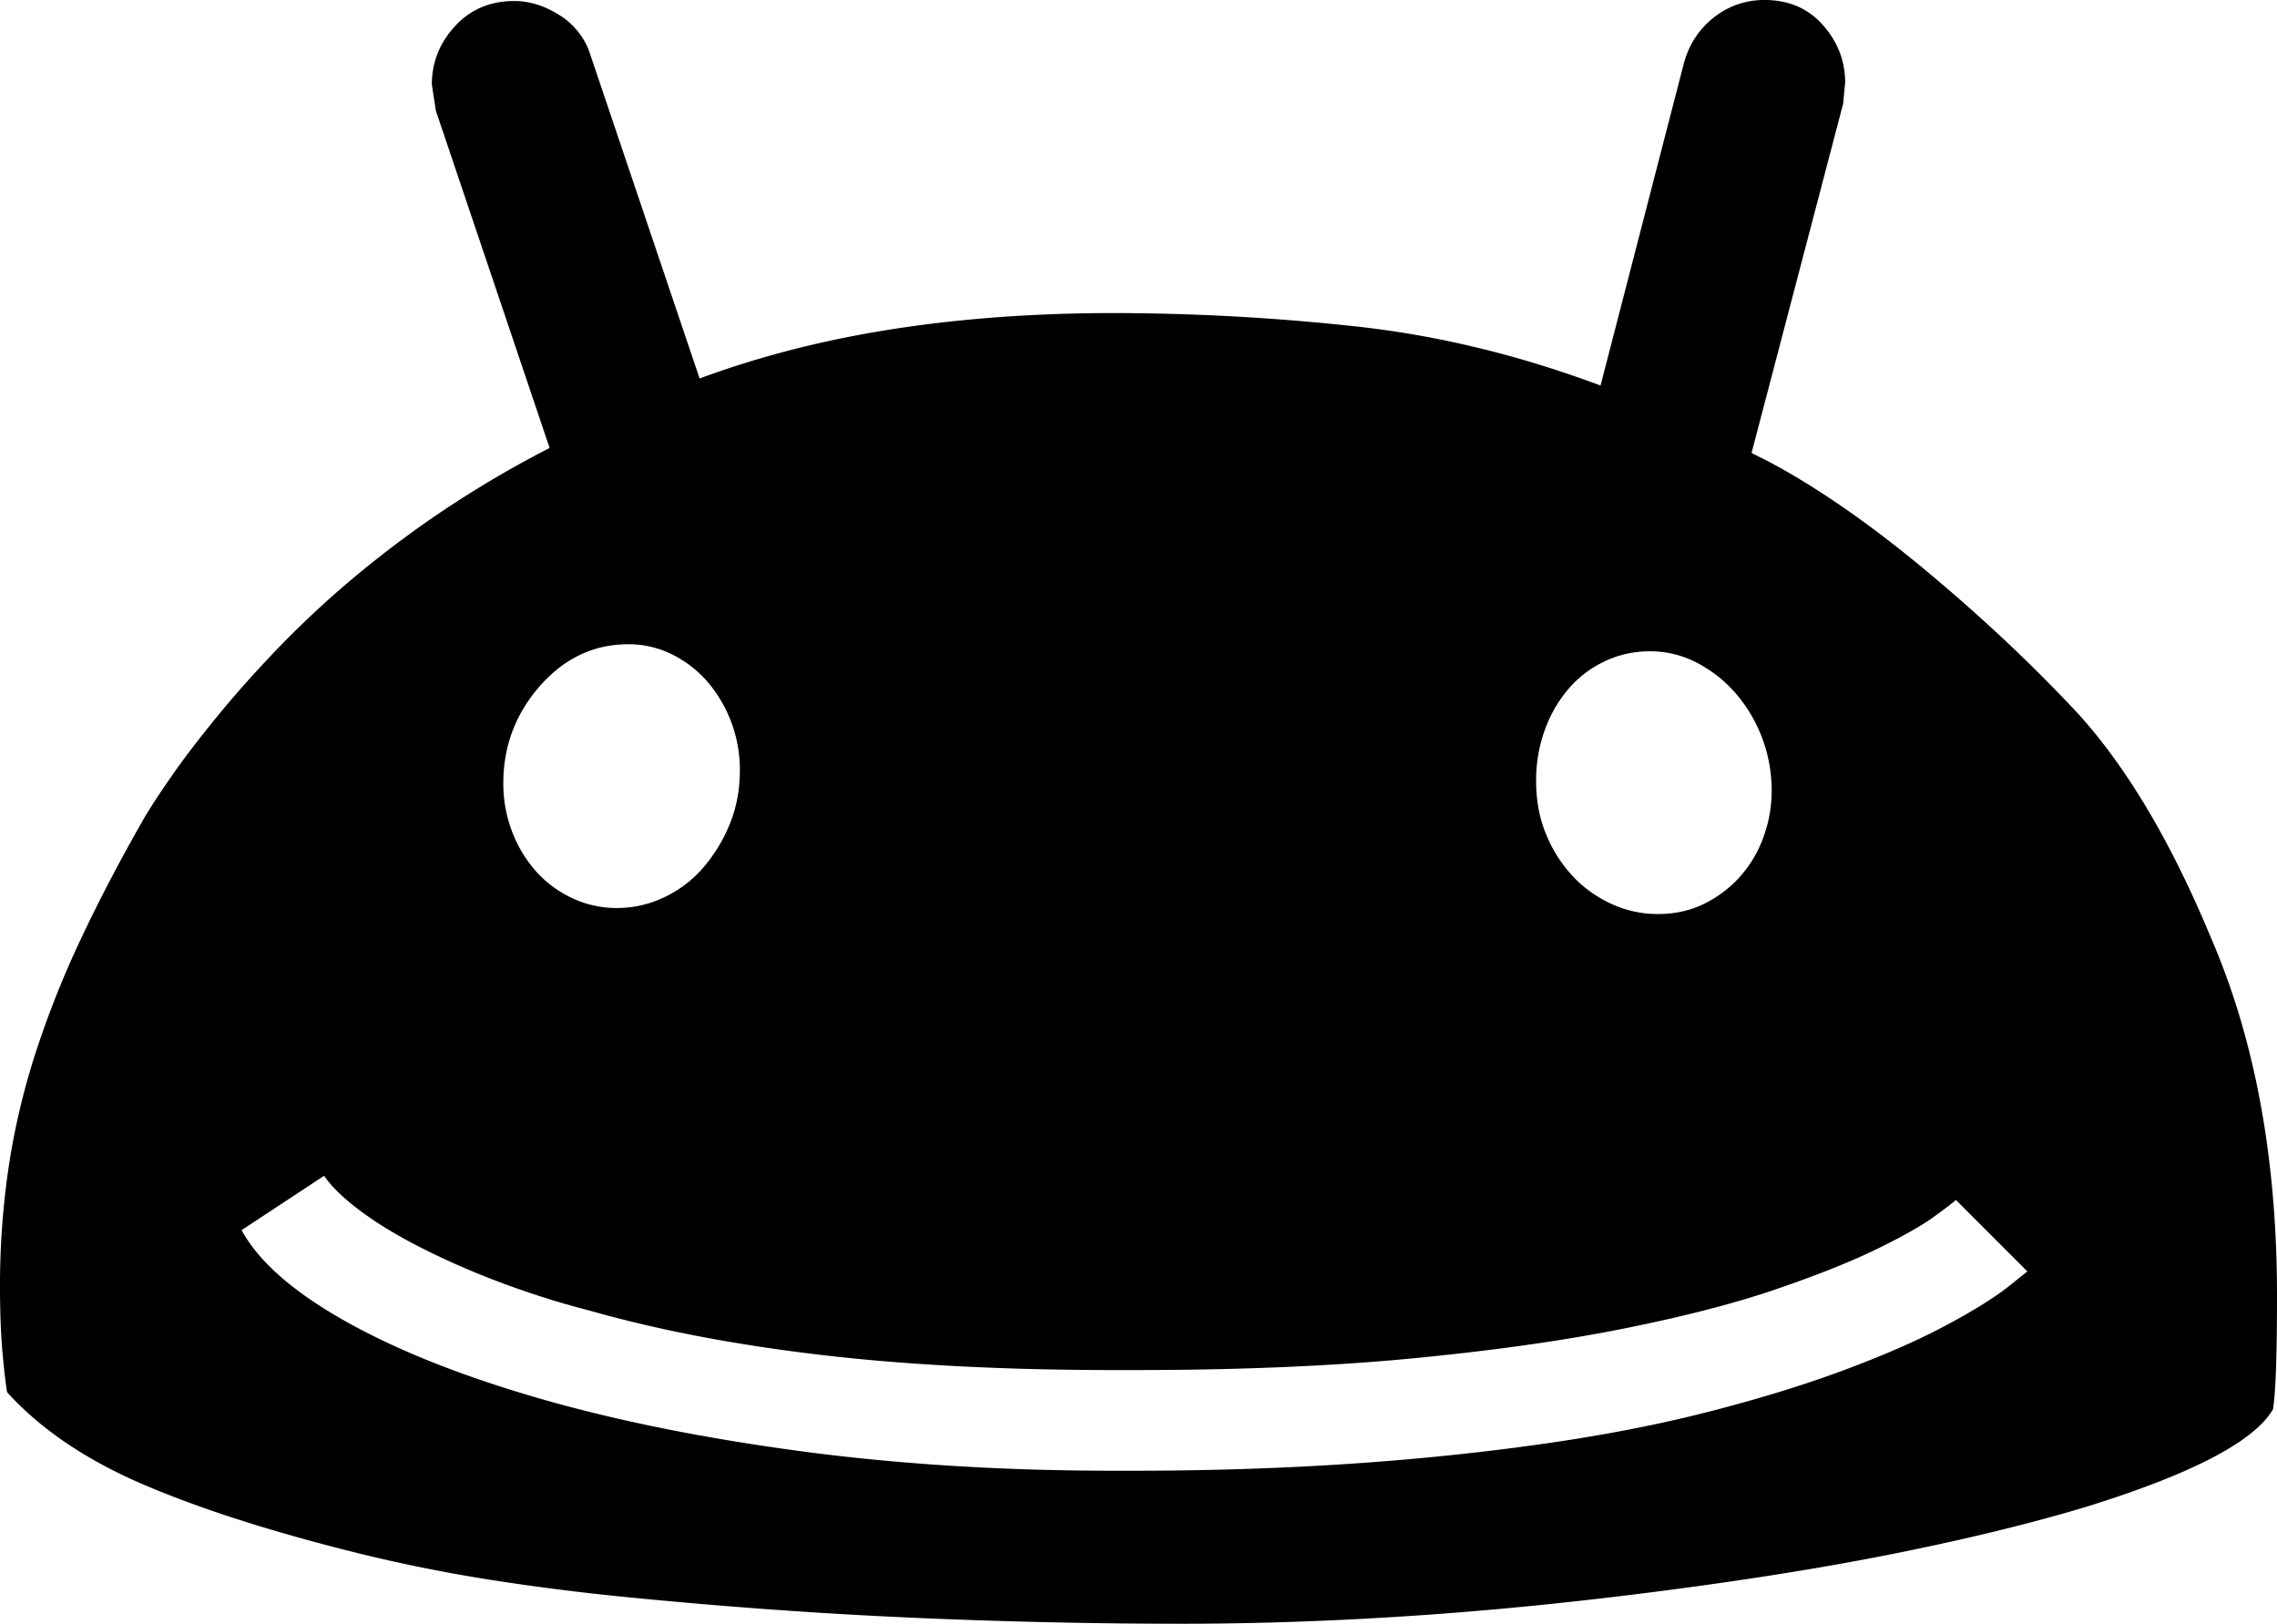 <svg viewBox="0 0 2262 1613" xmlns="http://www.w3.org/2000/svg"><path d="m2262 1287q0 45-1 73t-3 40q-28 48-186 97-80 24-183.5 45t-234.5 38q-130 17-249 25t-231 8q-132 0-268-6t-279-20q-72-7-139-17.5t-132-26.5q-129-32-214-68.5t-135-91.5q-3-20-5-45.5t-2-59.5a798.83 798.83 0 0 1 8.5-118 712.15 712.15 0 0 1 26.5-113 954.56 954.56 0 0 1 45-113.5q27-57.5 63-120.5 10-17 28.5-43.5t46.5-60.5q28-34 61.5-68.5a972 972 0 0 1 73.5-68 1048.94 1048.94 0 0 1 87.5-65.5 1063.25 1063.25 0 0 1 105.5-62l-113-335-4-26q0-33 23-58t59-25q23 0 45.5 14.5a71.79 71.79 0 0 1 30.5 40.5l108 320q89-33 191.5-49t220.5-16a2250.3 2250.3 0 0 1 237.5 13q122.5 13 245.5 59l83-321q8-28 30-45a79.63 79.63 0 0 1 50-17q36 0 58 25t22 57l-2 21-91 347 14 7q31 16 67.5 40.5t75.5 56q39 31.5 79.5 68.5t79.5 78q78 81 141 233 65 151 65 354zm-1155 174h19q109 0 209-6.5t193-19.5q93-13 169-32.5t135-41.5q59-22 99.5-43.5t62.5-38.5l20-16-71-71q-3 3-21.5 16.5t-57.5 32.5q-39 19-100.5 40t-151.5 39q-90 18-210 29.5t-276 11.5h-18q-164 0-292-15t-230-44a865.62 865.62 0 0 1 -94-30 770.83 770.83 0 0 1 -78.5-35q-34.5-18-58-36t-33.5-33l-82 54q25 46 100.5 89t189.5 76.5q114 33.5 261 53.5t316 20zm-607-683a133.19 133.19 0 0 0 8.5 47.5 126.82 126.82 0 0 0 23.5 39.5 111.29 111.29 0 0 0 36 27 103.29 103.29 0 0 0 45 10 108.79 108.79 0 0 0 46.5-10.5 116.23 116.23 0 0 0 39-29.5 155.4 155.4 0 0 0 26.5-43.5q10-24.5 10-53.5a134.84 134.84 0 0 0 -31.5-87 113.49 113.49 0 0 0 -35-27.5 96.2 96.2 0 0 0 -44.5-10.5q-52 0-89 43-35 41-35 95zm1026-2q0 29 10 53a136.22 136.22 0 0 0 26.5 41.5 121.48 121.48 0 0 0 38.5 27.5 109.9 109.9 0 0 0 46 10q25 0 45.5-10a116.53 116.53 0 0 0 35.5-26.5 120.74 120.74 0 0 0 23.5-39 133.19 133.19 0 0 0 8.5-47.5 148 148 0 0 0 -35.5-96 130.9 130.9 0 0 0 -38.5-30.5 100 100 0 0 0 -47-11.5 103.29 103.29 0 0 0 -45 10 108.06 108.06 0 0 0 -36 27.5 130.58 130.58 0 0 0 -23.5 41 147.29 147.29 0 0 0 -8.5 50.5z"/></svg>